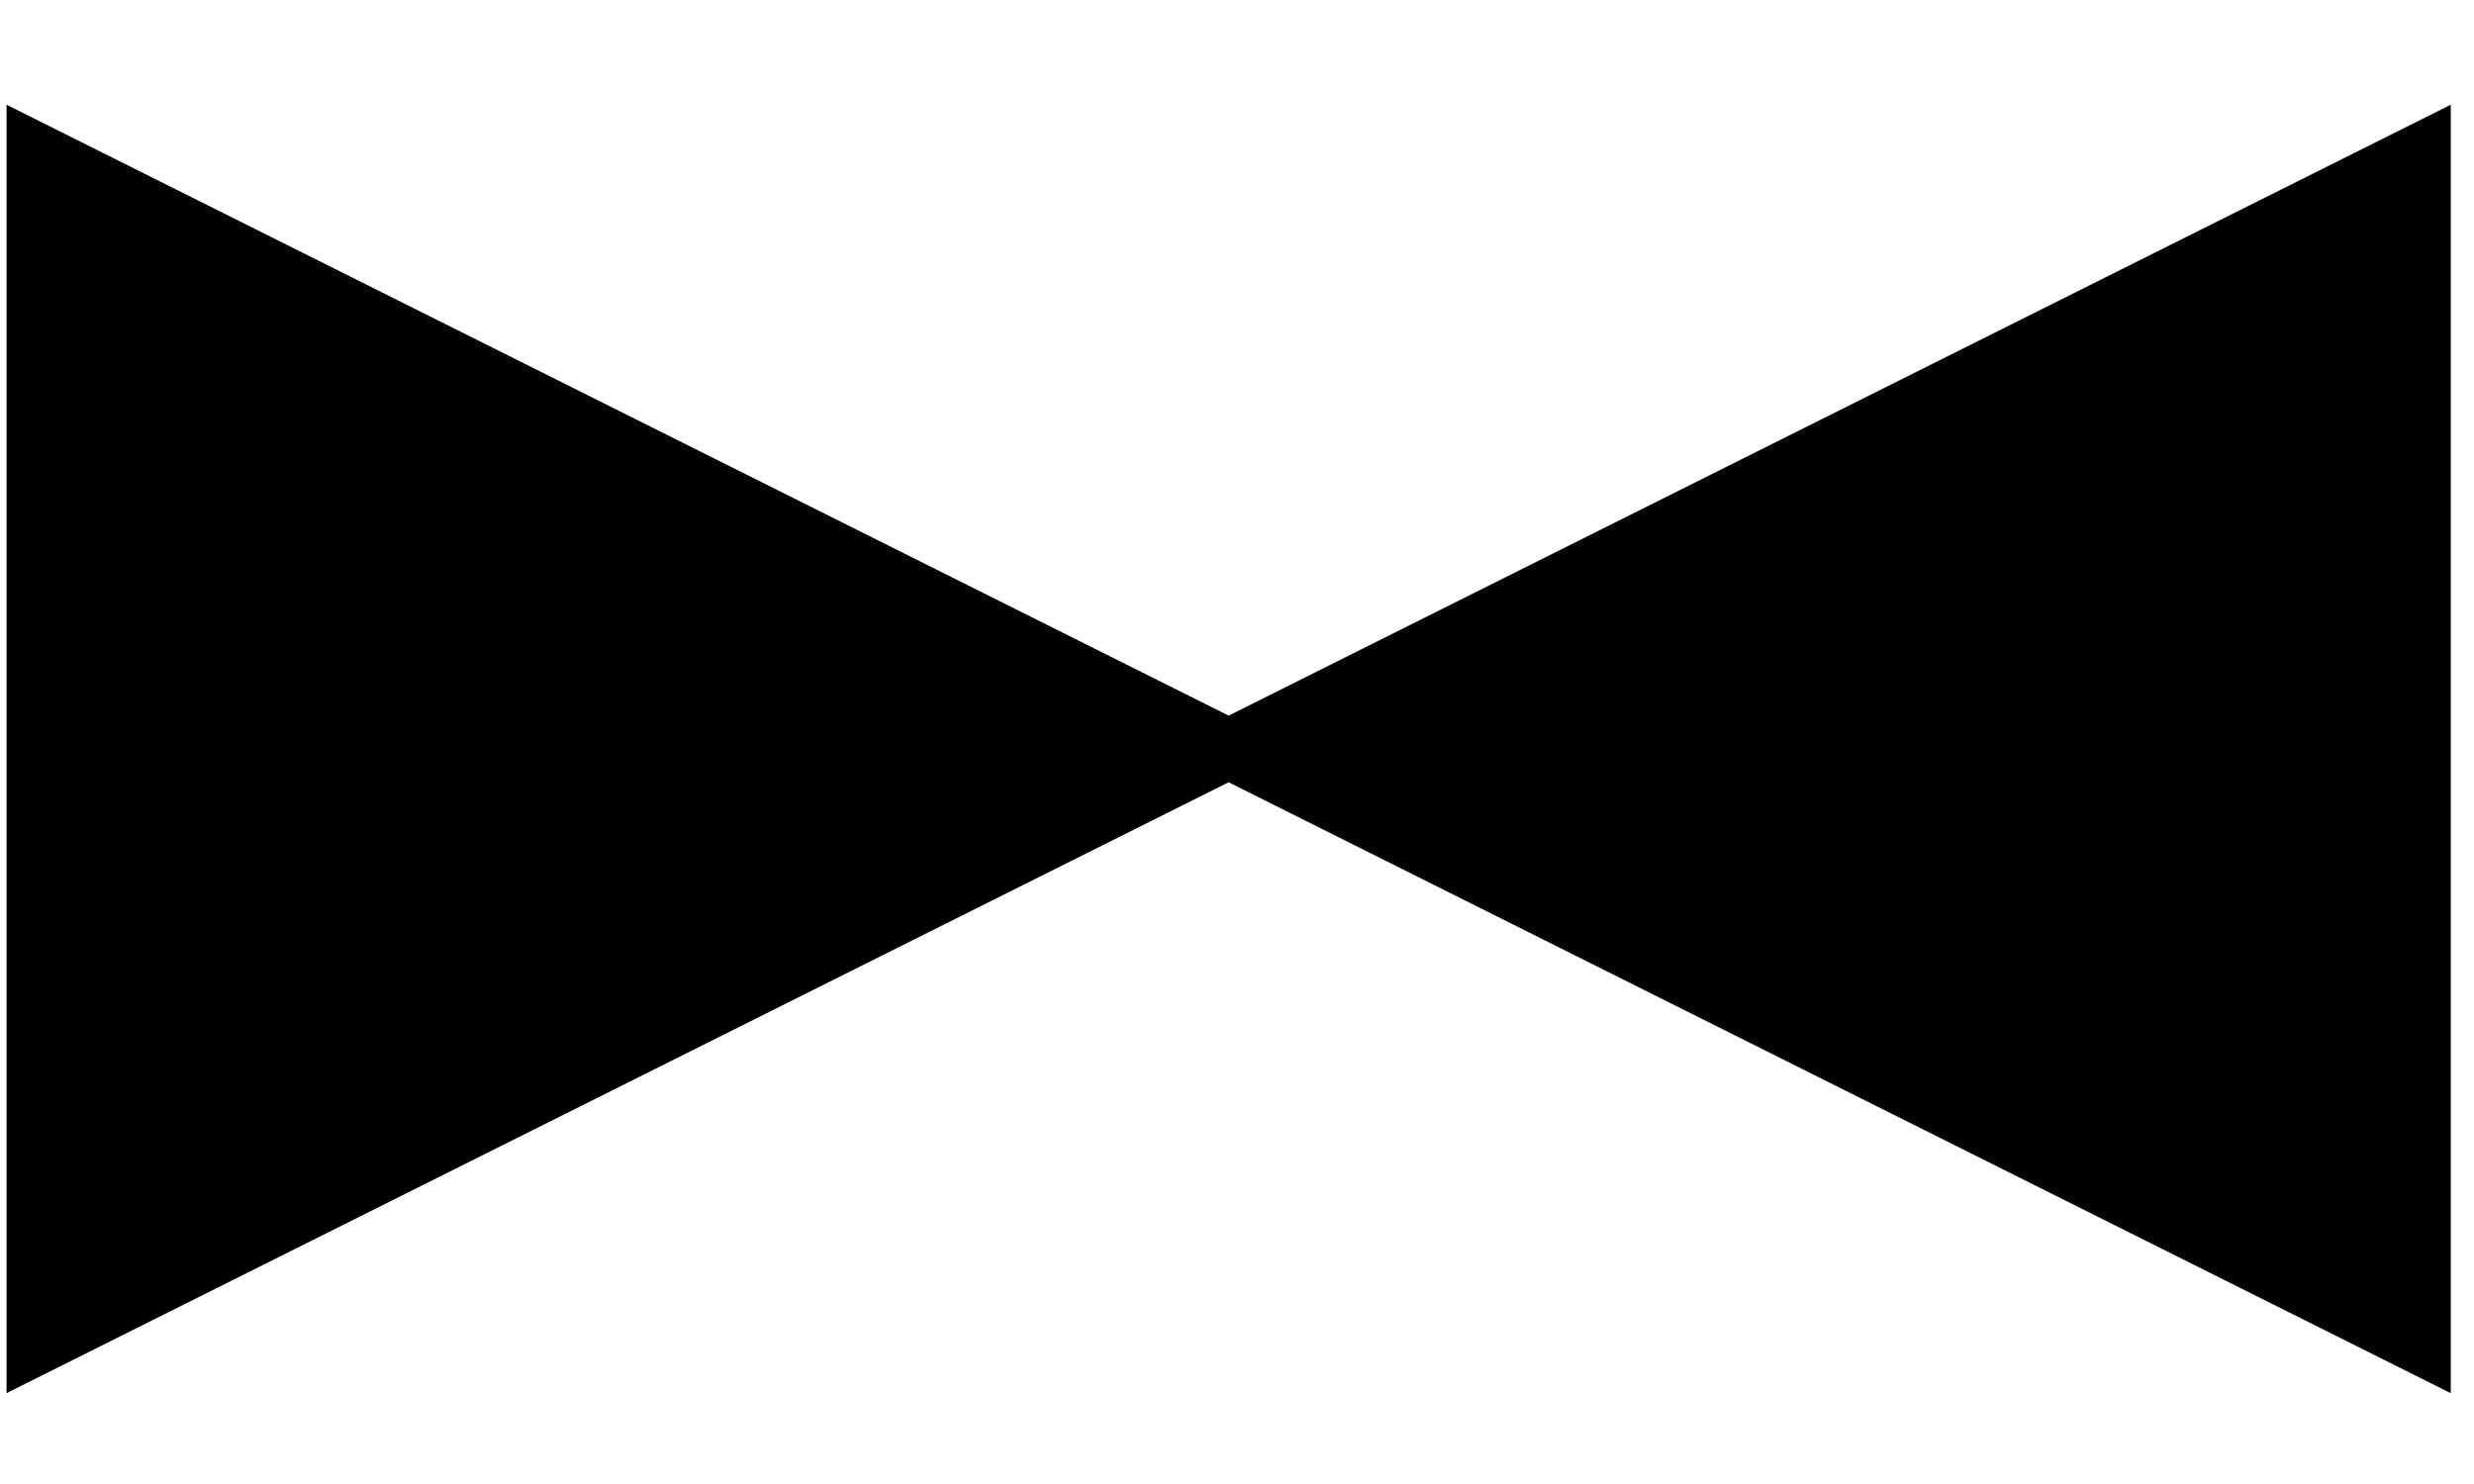 <?xml version="1.0" encoding="UTF-8" standalone="no"?>
<!DOCTYPE svg PUBLIC "-//W3C//DTD SVG 1.0//EN" "http://www.w3.org/TR/2001/PR-SVG-20010719/DTD/svg10.dtd">
<svg width="5cm" height="3cm" viewBox="689 -411 83 44" xmlns="http://www.w3.org/2000/svg" xmlns:xlink="http://www.w3.org/1999/xlink">
  <g>
    <polygon style="fill: #000000" points="690.22,-408.767 730.22,-388.767 770.22,-408.767 770.22,-368.767 730.22,-388.767 690.22,-368.767 "/>
    <polygon style="fill: none; fill-opacity:0; stroke-width: 2; stroke: #000000" points="690.22,-408.767 730.22,-388.767 770.22,-408.767 770.22,-368.767 730.22,-388.767 690.22,-368.767 "/>
  </g>
</svg>
